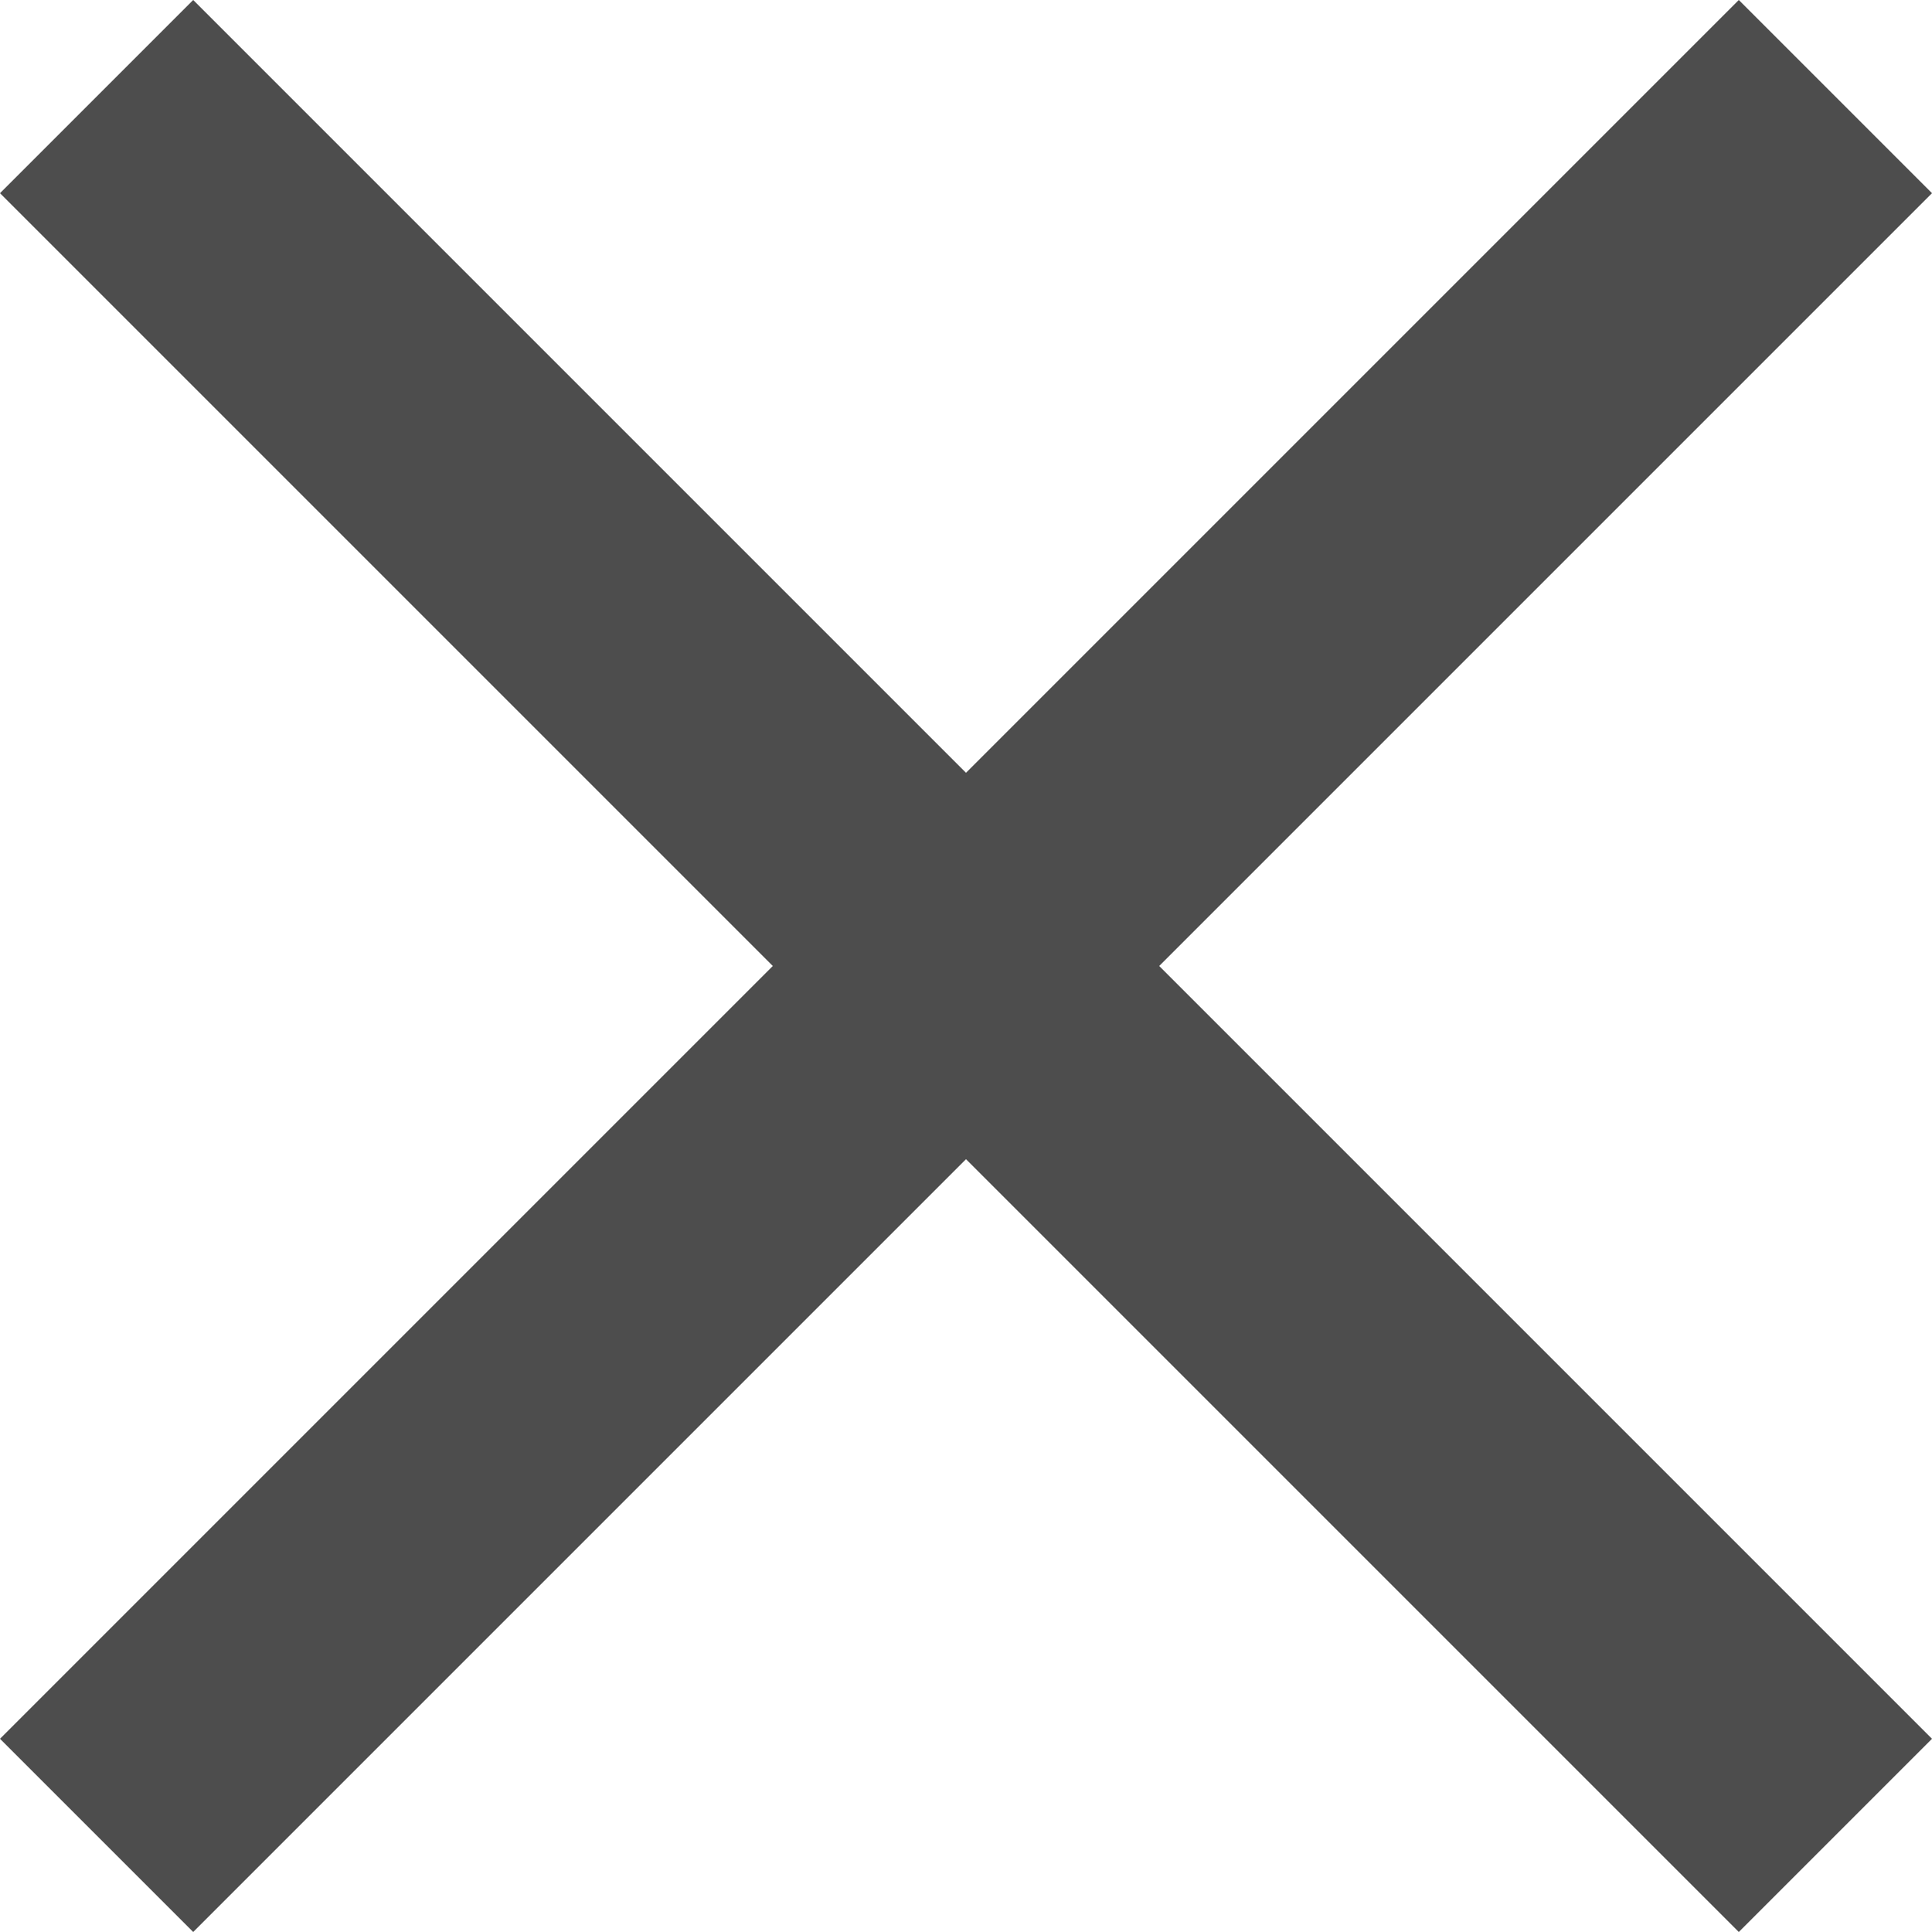 <svg width="22" height="22" viewBox="0 0 22 22" xmlns="http://www.w3.org/2000/svg"><title>Shape</title><path d="M22 2.2L19.8 0 11 8.8 2.2 0 0 2.2 8.8 11 0 19.8 2.2 22l8.8-8.8 8.8 8.8 2.2-2.2-8.8-8.8z" fill="#4d4d4d" fill-rule="evenodd"/></svg>